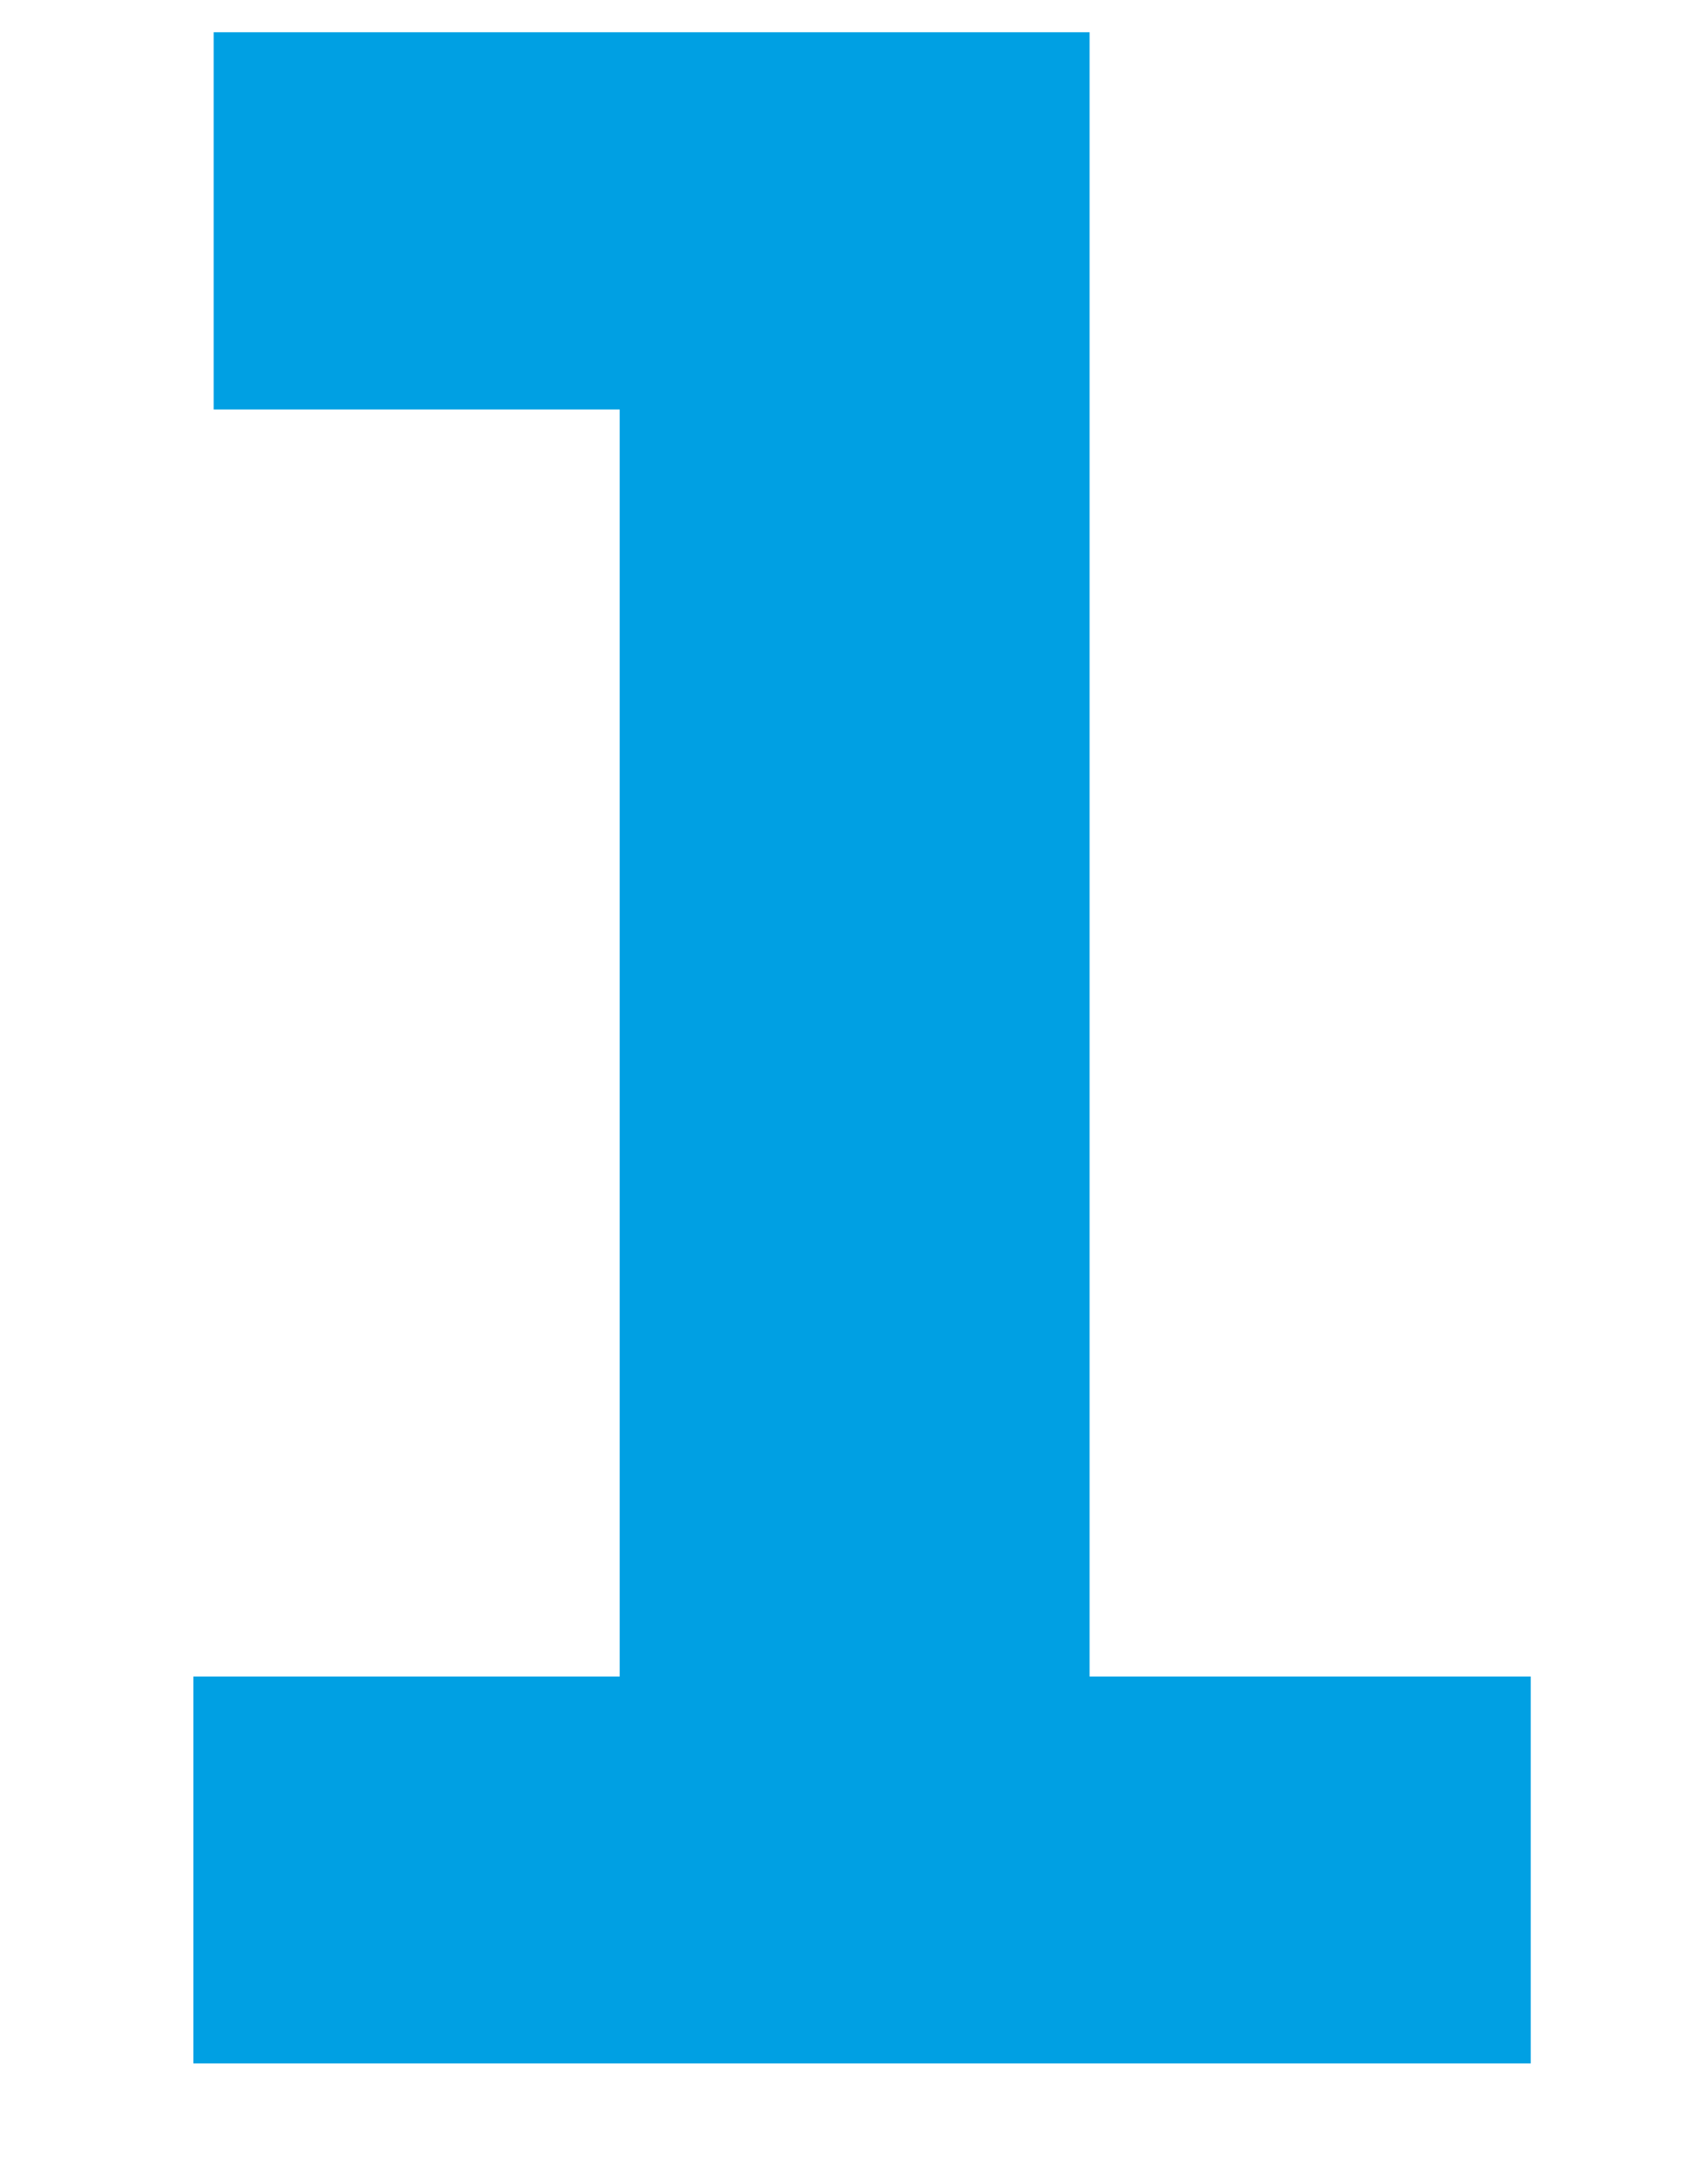 <svg width="80" height="102" viewBox="0 0 80 102" fill="none" xmlns="http://www.w3.org/2000/svg">
<path d="M51.034 78.491V1.51H10.007V19.17H29.026V78.491H9.057V96.604H71.698V78.491H51.034Z" fill="#00A0E3"/>
</svg>
